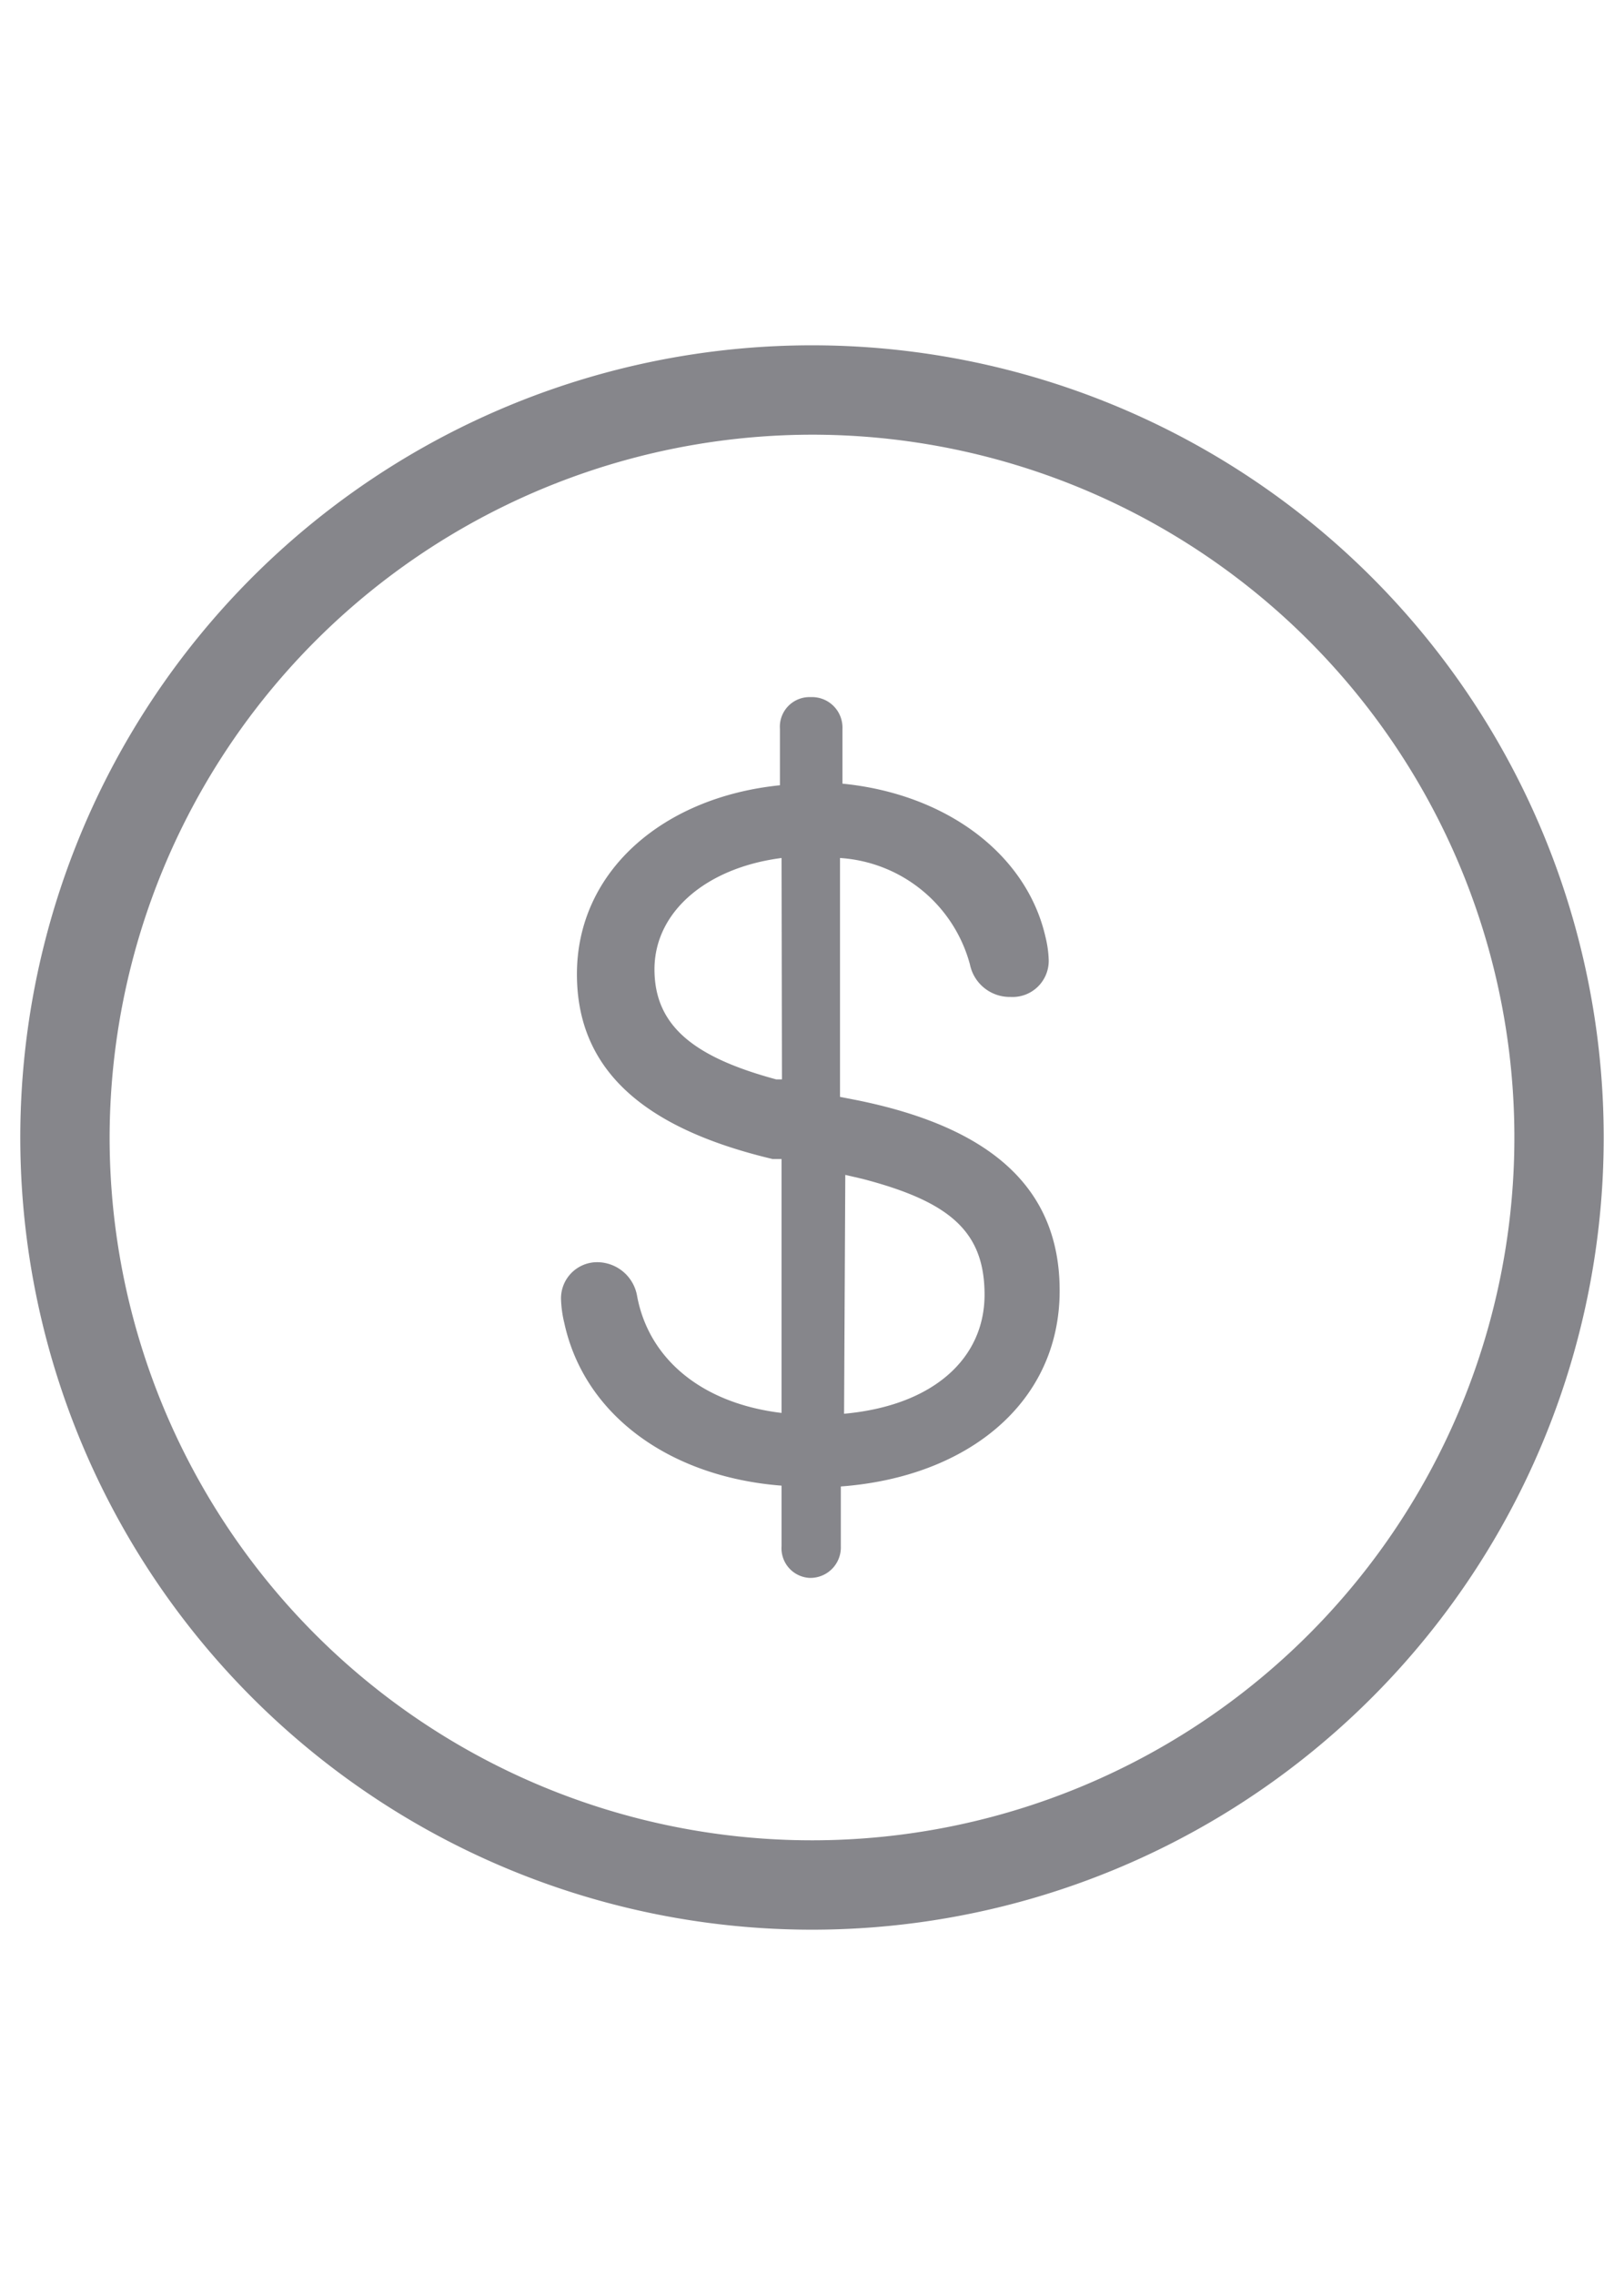 <svg xmlns="http://www.w3.org/2000/svg" viewBox="0 0 40 56">
	<path fill="#86868b" d="M20,10.7A17.3,17.3,0,1,1,2.7,28,17.32,17.32,0,0,1,20,10.7m0-2.2A19.5,19.5,0,1,0,39.5,28,19.5,19.5,0,0,0,20,8.5Z"/>
	<path fill="#86868b" d="M19.25,38.06V36.57c-2.72-.21-4.85-1.71-5.35-4a2.81,2.81,0,0,1-.08-.55.89.89,0,0,1,.92-.95,1,1,0,0,1,.95.82c.28,1.54,1.57,2.65,3.56,2.89V28.53l-.22,0c-3.2-.76-4.82-2.21-4.82-4.55,0-2.54,2.13-4.36,5-4.65V17.94a.73.73,0,0,1,.76-.78.75.75,0,0,1,.78.78v1.35c2.54.25,4.53,1.72,5,3.77a2.7,2.7,0,0,1,.08.56.89.89,0,0,1-.94.92,1,1,0,0,1-1-.8,3.55,3.55,0,0,0-3.2-2.62V27l.41.08c3.32.67,5,2.17,5,4.69,0,2.77-2.28,4.59-5.39,4.82v1.47a.75.75,0,0,1-.78.78A.73.73,0,0,1,19.25,38.06Zm0-16.94c-1.86.24-3.13,1.33-3.13,2.74s1,2.17,3,2.71l.14,0ZM20.79,34.8c2.21-.2,3.46-1.37,3.46-2.93s-.86-2.29-3-2.85l-.43-.1Z"/>
</svg>
